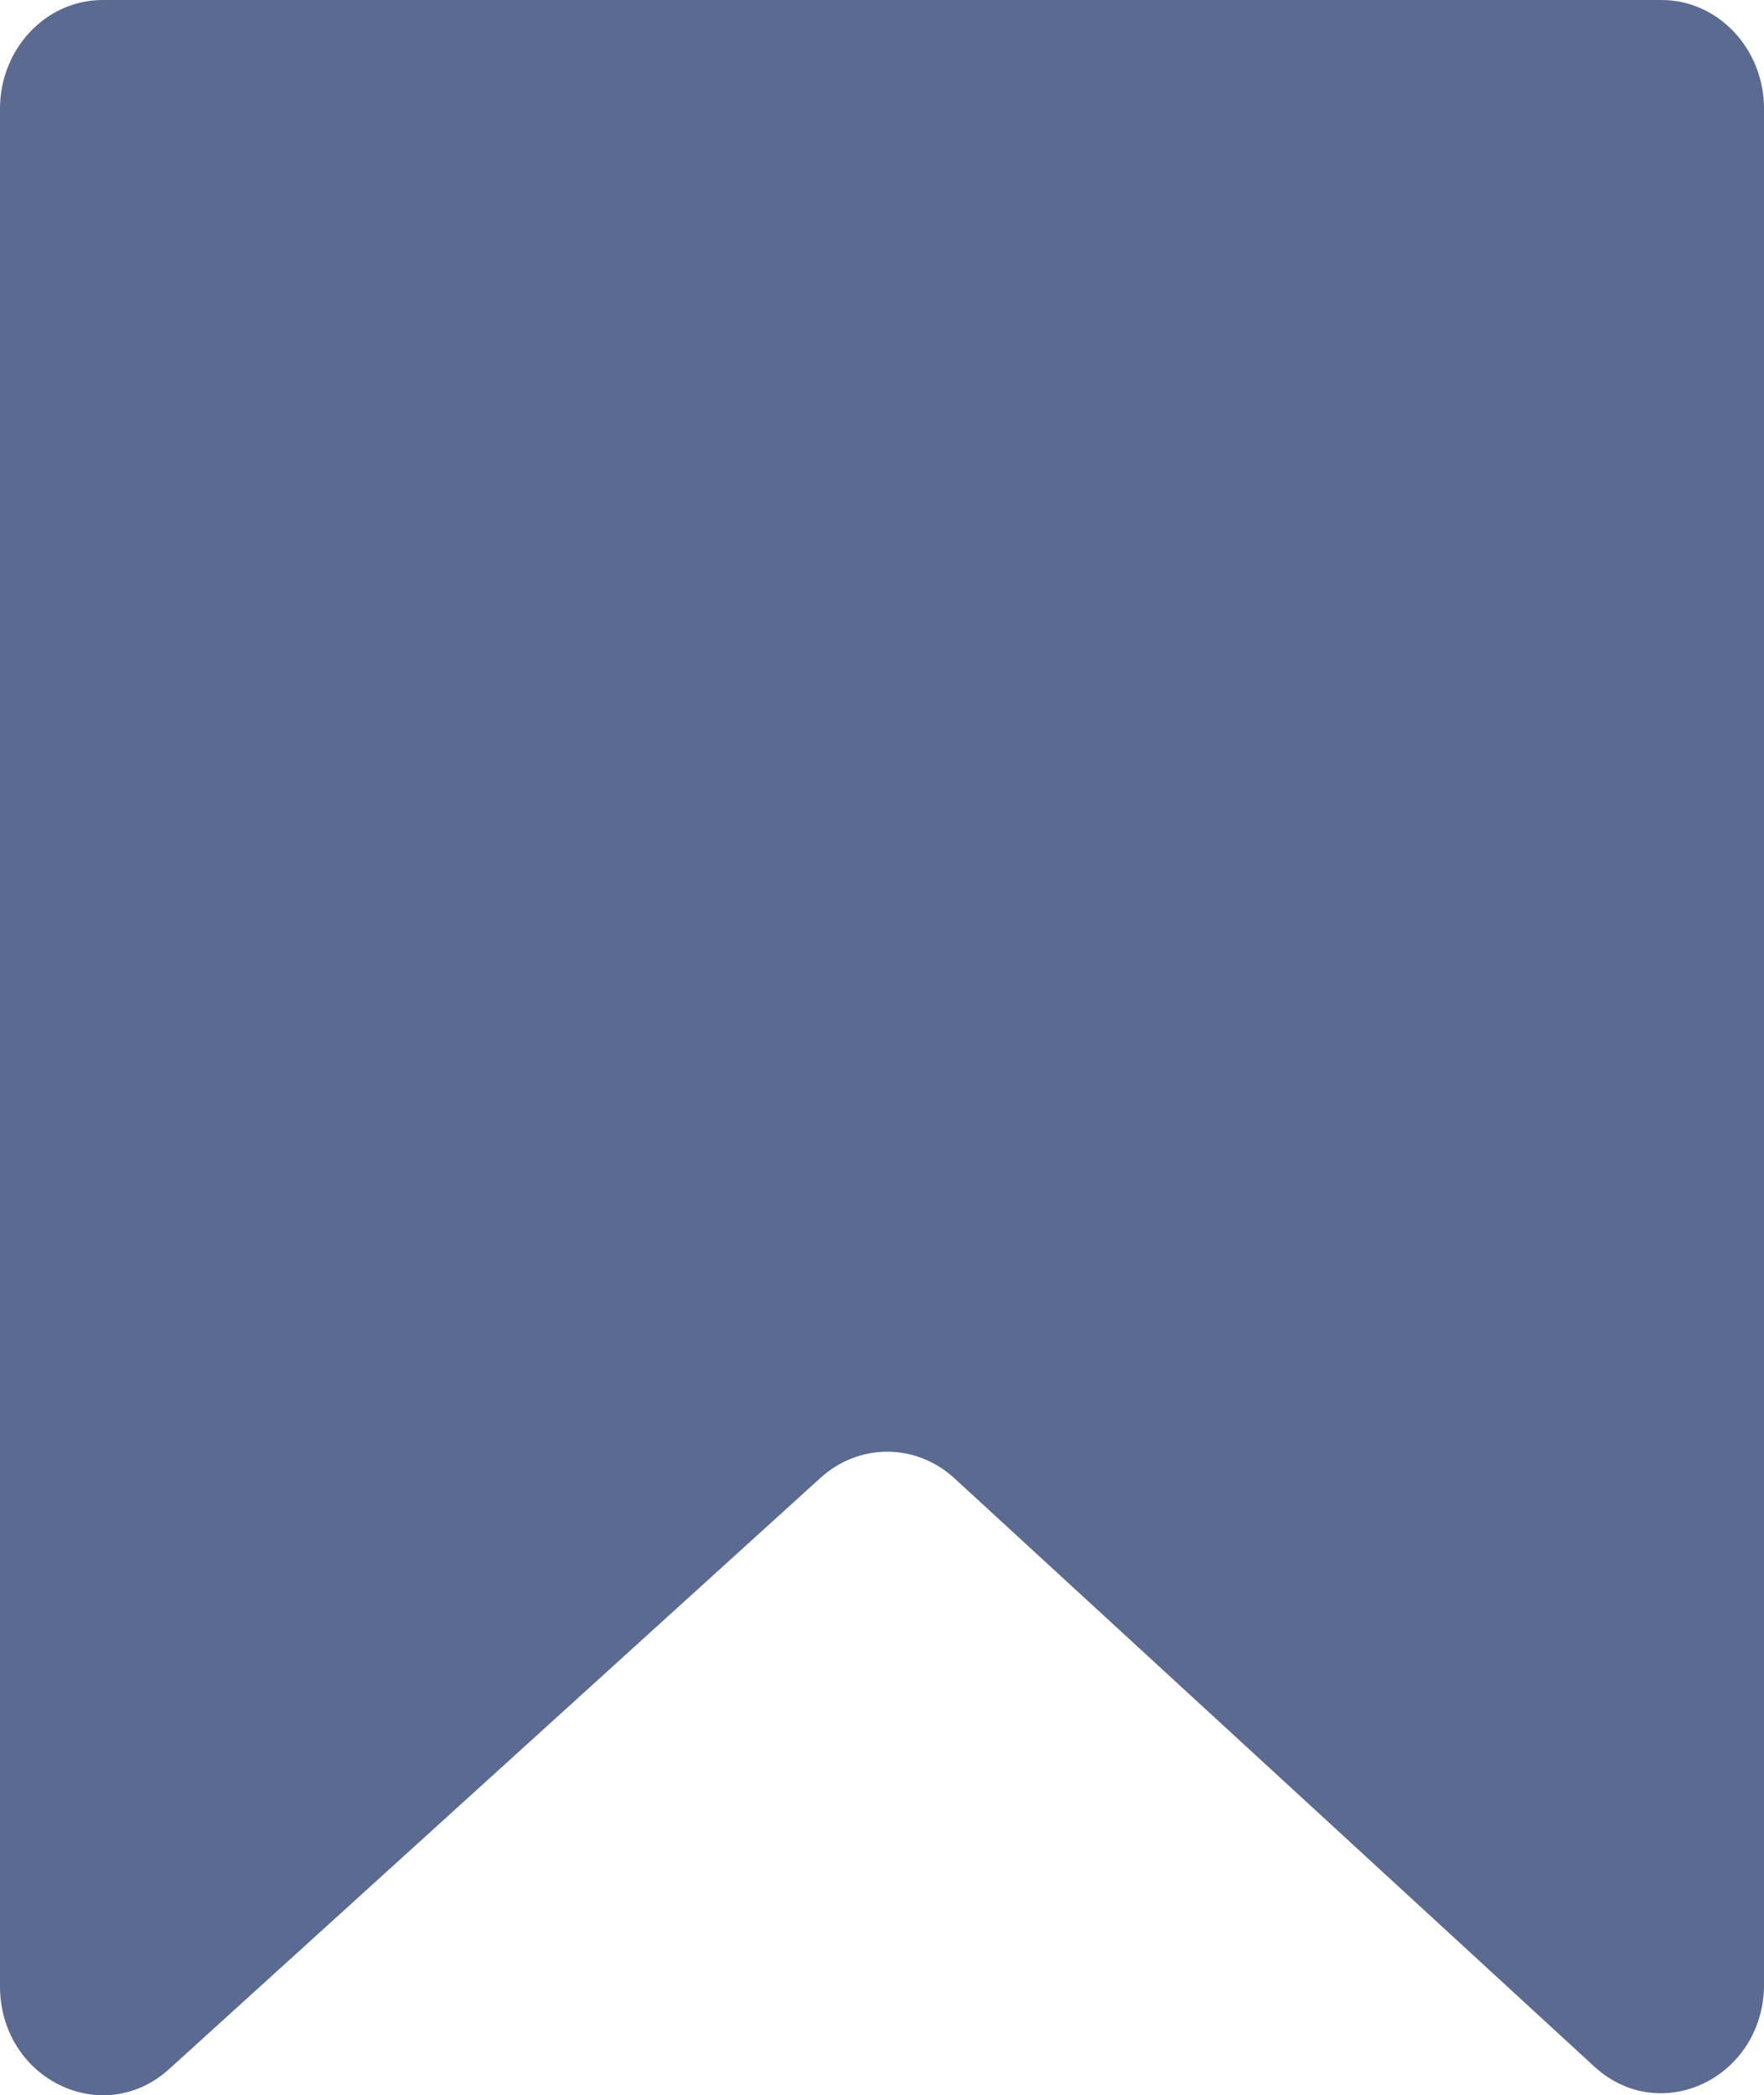 <?xml version="1.0" encoding="UTF-8"?>
<svg id="Layer_1" data-name="Layer 1" xmlns="http://www.w3.org/2000/svg" viewBox="0 0 420.97 500">
  <defs>
    <style>
      .cls-1 {
        fill: #5a6a91;
        stroke-width: 0px;
      }
    </style>
  </defs>
  <path class="cls-1" d="M380.43,493.12l-152.65-140.34c-9.16-8.42-22.76-8.47-31.97-.11-51.8,47.01-103.59,94.02-155.39,141.04C24.53,508.14,0,496.15,0,473.96V25.99C0,11.63,10.97,0,24.5,0h371.98c13.53,0,24.5,11.63,24.5,25.99v447.5c0,22.27-24.68,34.22-40.54,19.64Z"/>
</svg>